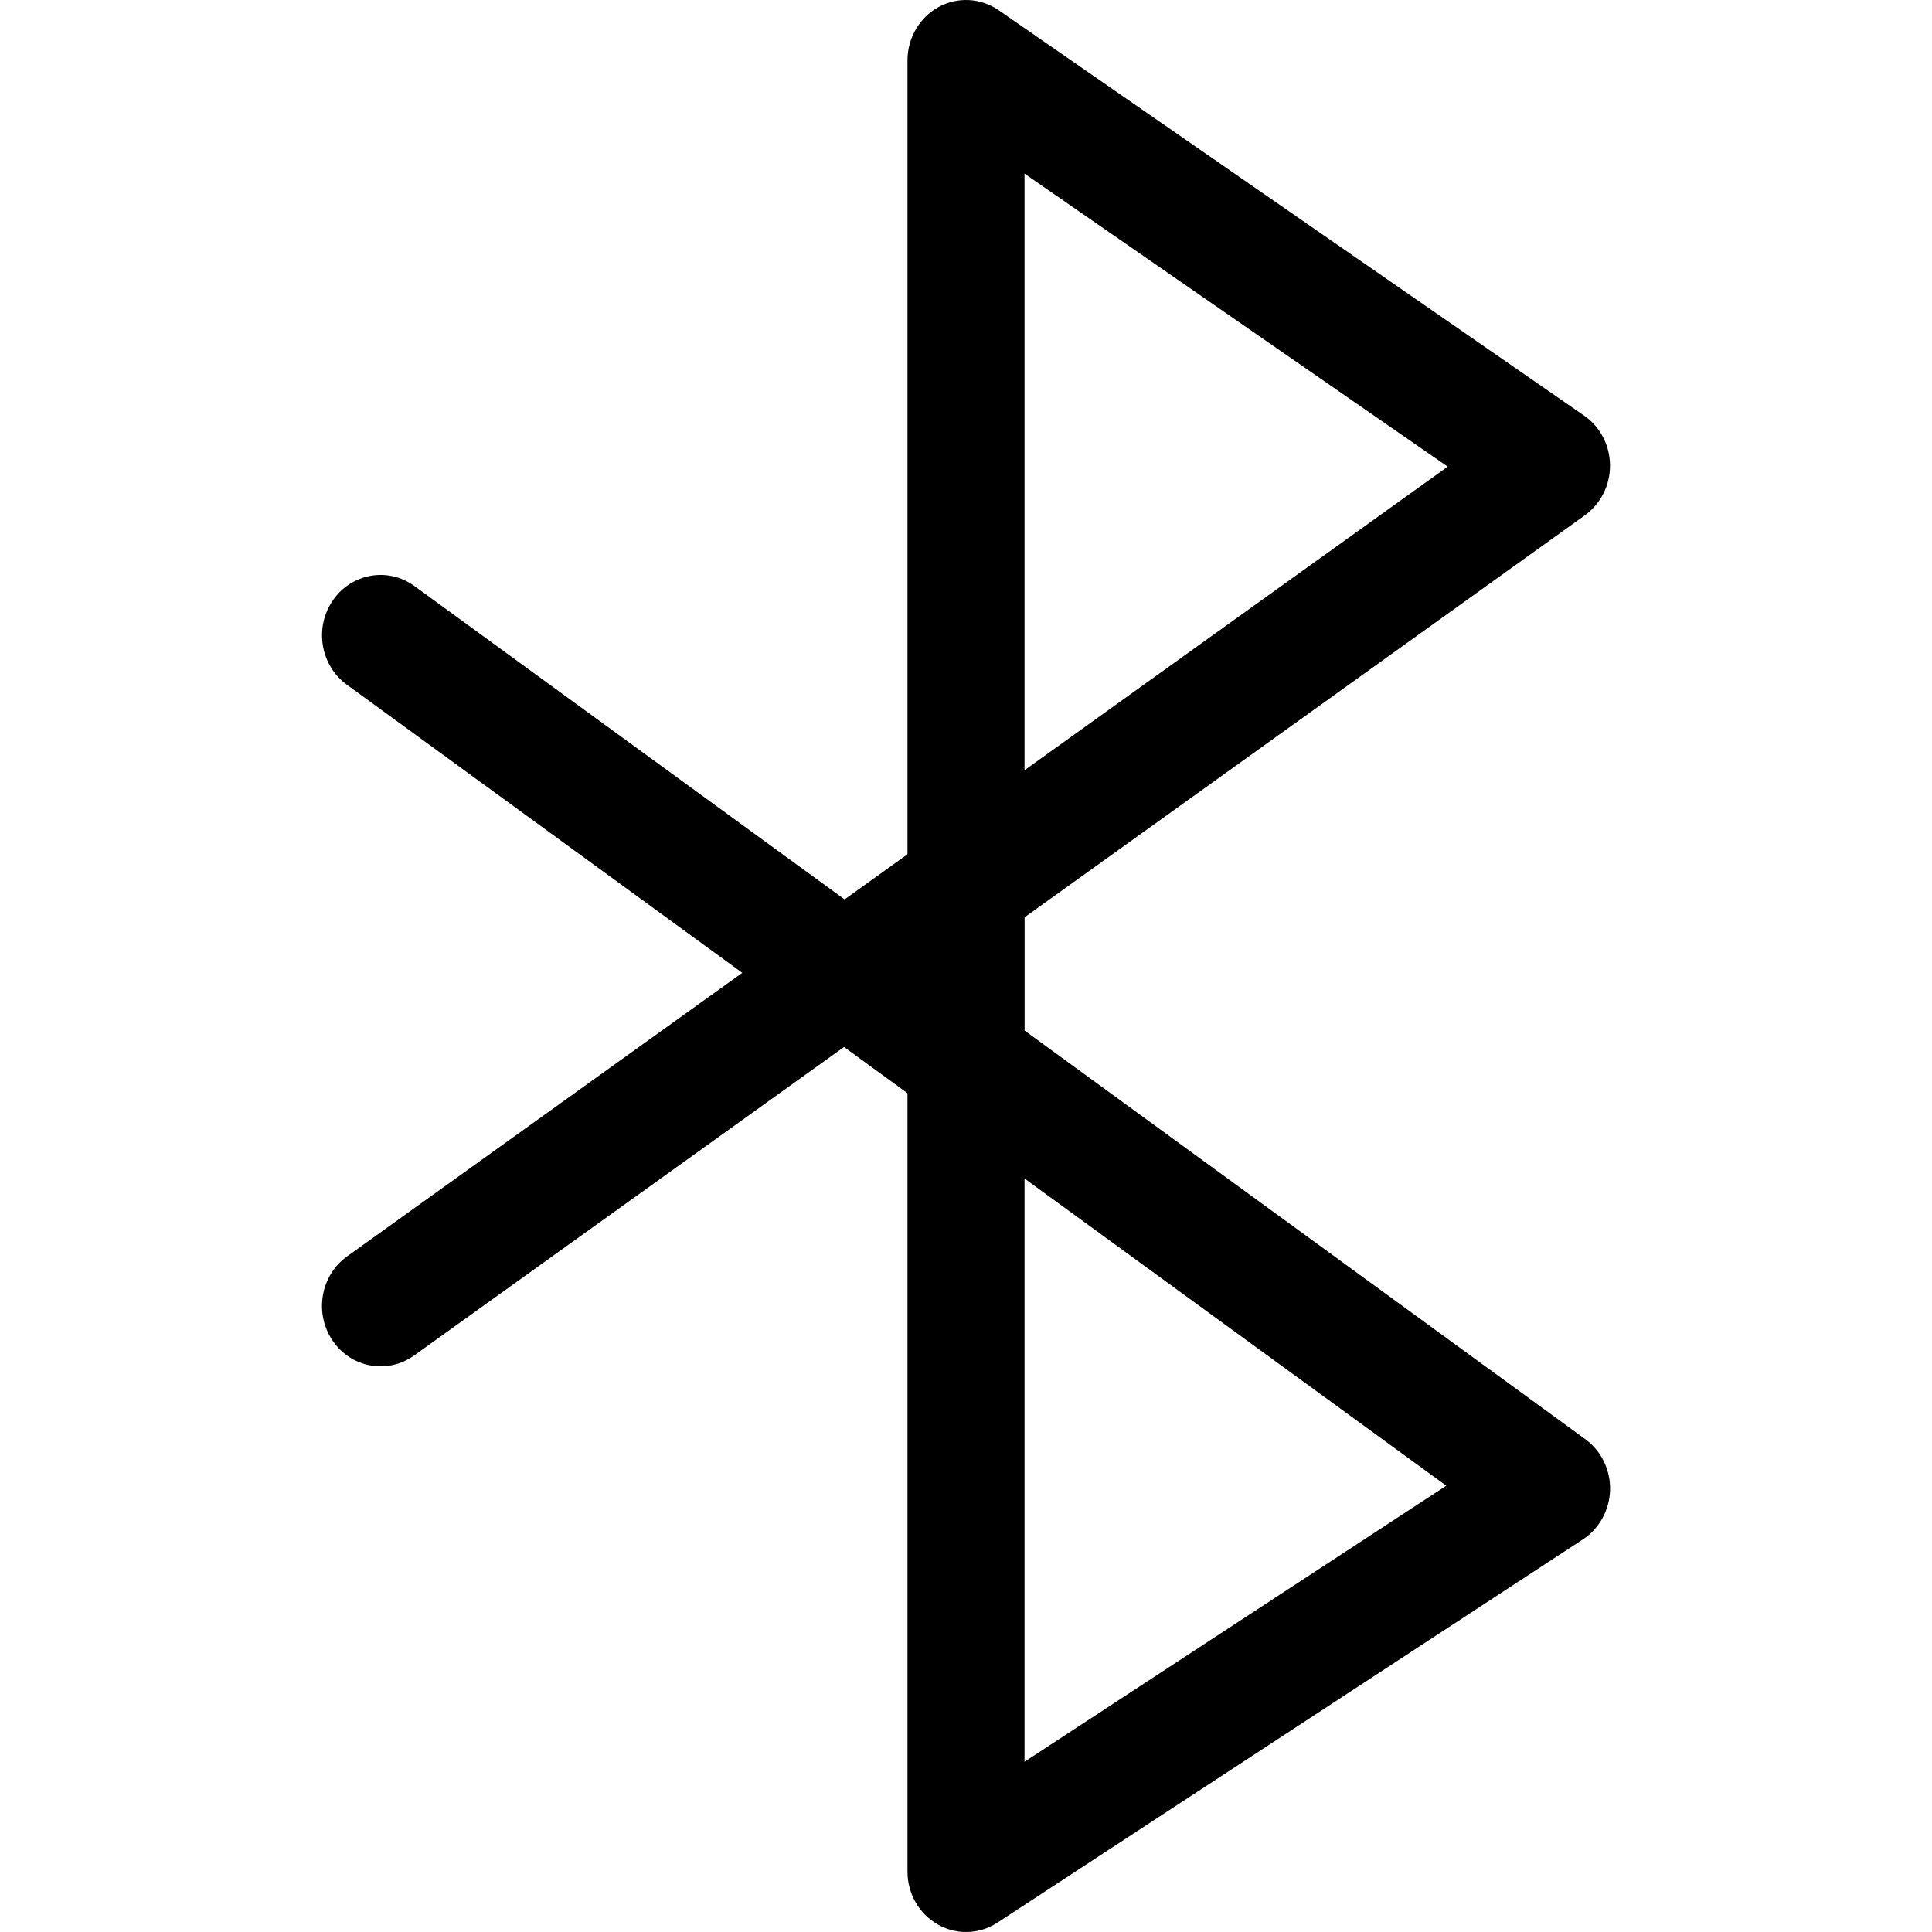 <svg viewBox="0 0 24 24" version="1.1" xmlns="http://www.w3.org/2000/svg" xmlns:xlink="http://www.w3.org/1999/xlink">
    <g class="bluetooth" stroke="none" stroke-width="1" fill="none" fill-rule="evenodd">
        <path d="M19.688,6.401 C19.885,6.259 20.002,6.027 20,5.779 C19.998,5.531 19.878,5.3 19.678,5.163 L12.406,0.127 C12.182,-0.027 11.895,-0.042 11.658,0.088 C11.422,0.218 11.273,0.473 11.273,0.75 L11.273,10.612 L10.492,11.173 L5.148,7.28 C4.819,7.041 4.366,7.121 4.134,7.459 C3.902,7.798 3.98,8.266 4.308,8.505 L9.221,12.085 L4.312,15.607 C3.982,15.843 3.901,16.311 4.13,16.651 C4.359,16.992 4.813,17.075 5.143,16.839 L10.485,13.006 L11.273,13.58 L11.273,23.25 C11.273,23.524 11.417,23.775 11.651,23.907 C11.76,23.969 11.88,24 12.001,24 C12.137,24 12.272,23.961 12.39,23.884 L19.663,19.123 C19.868,18.989 19.994,18.759 20.001,18.508 C20.006,18.259 19.892,18.022 19.693,17.878 L12.728,12.802 L12.728,11.395 L19.688,6.401 Z M12.727,2.157 L17.984,5.797 L12.727,9.568 L12.727,2.157 Z M17.966,18.456 L12.727,21.885 L12.727,14.64 L17.966,18.456 Z" fill="#000000" fill-rule="nonzero"></path>
    </g>
</svg>